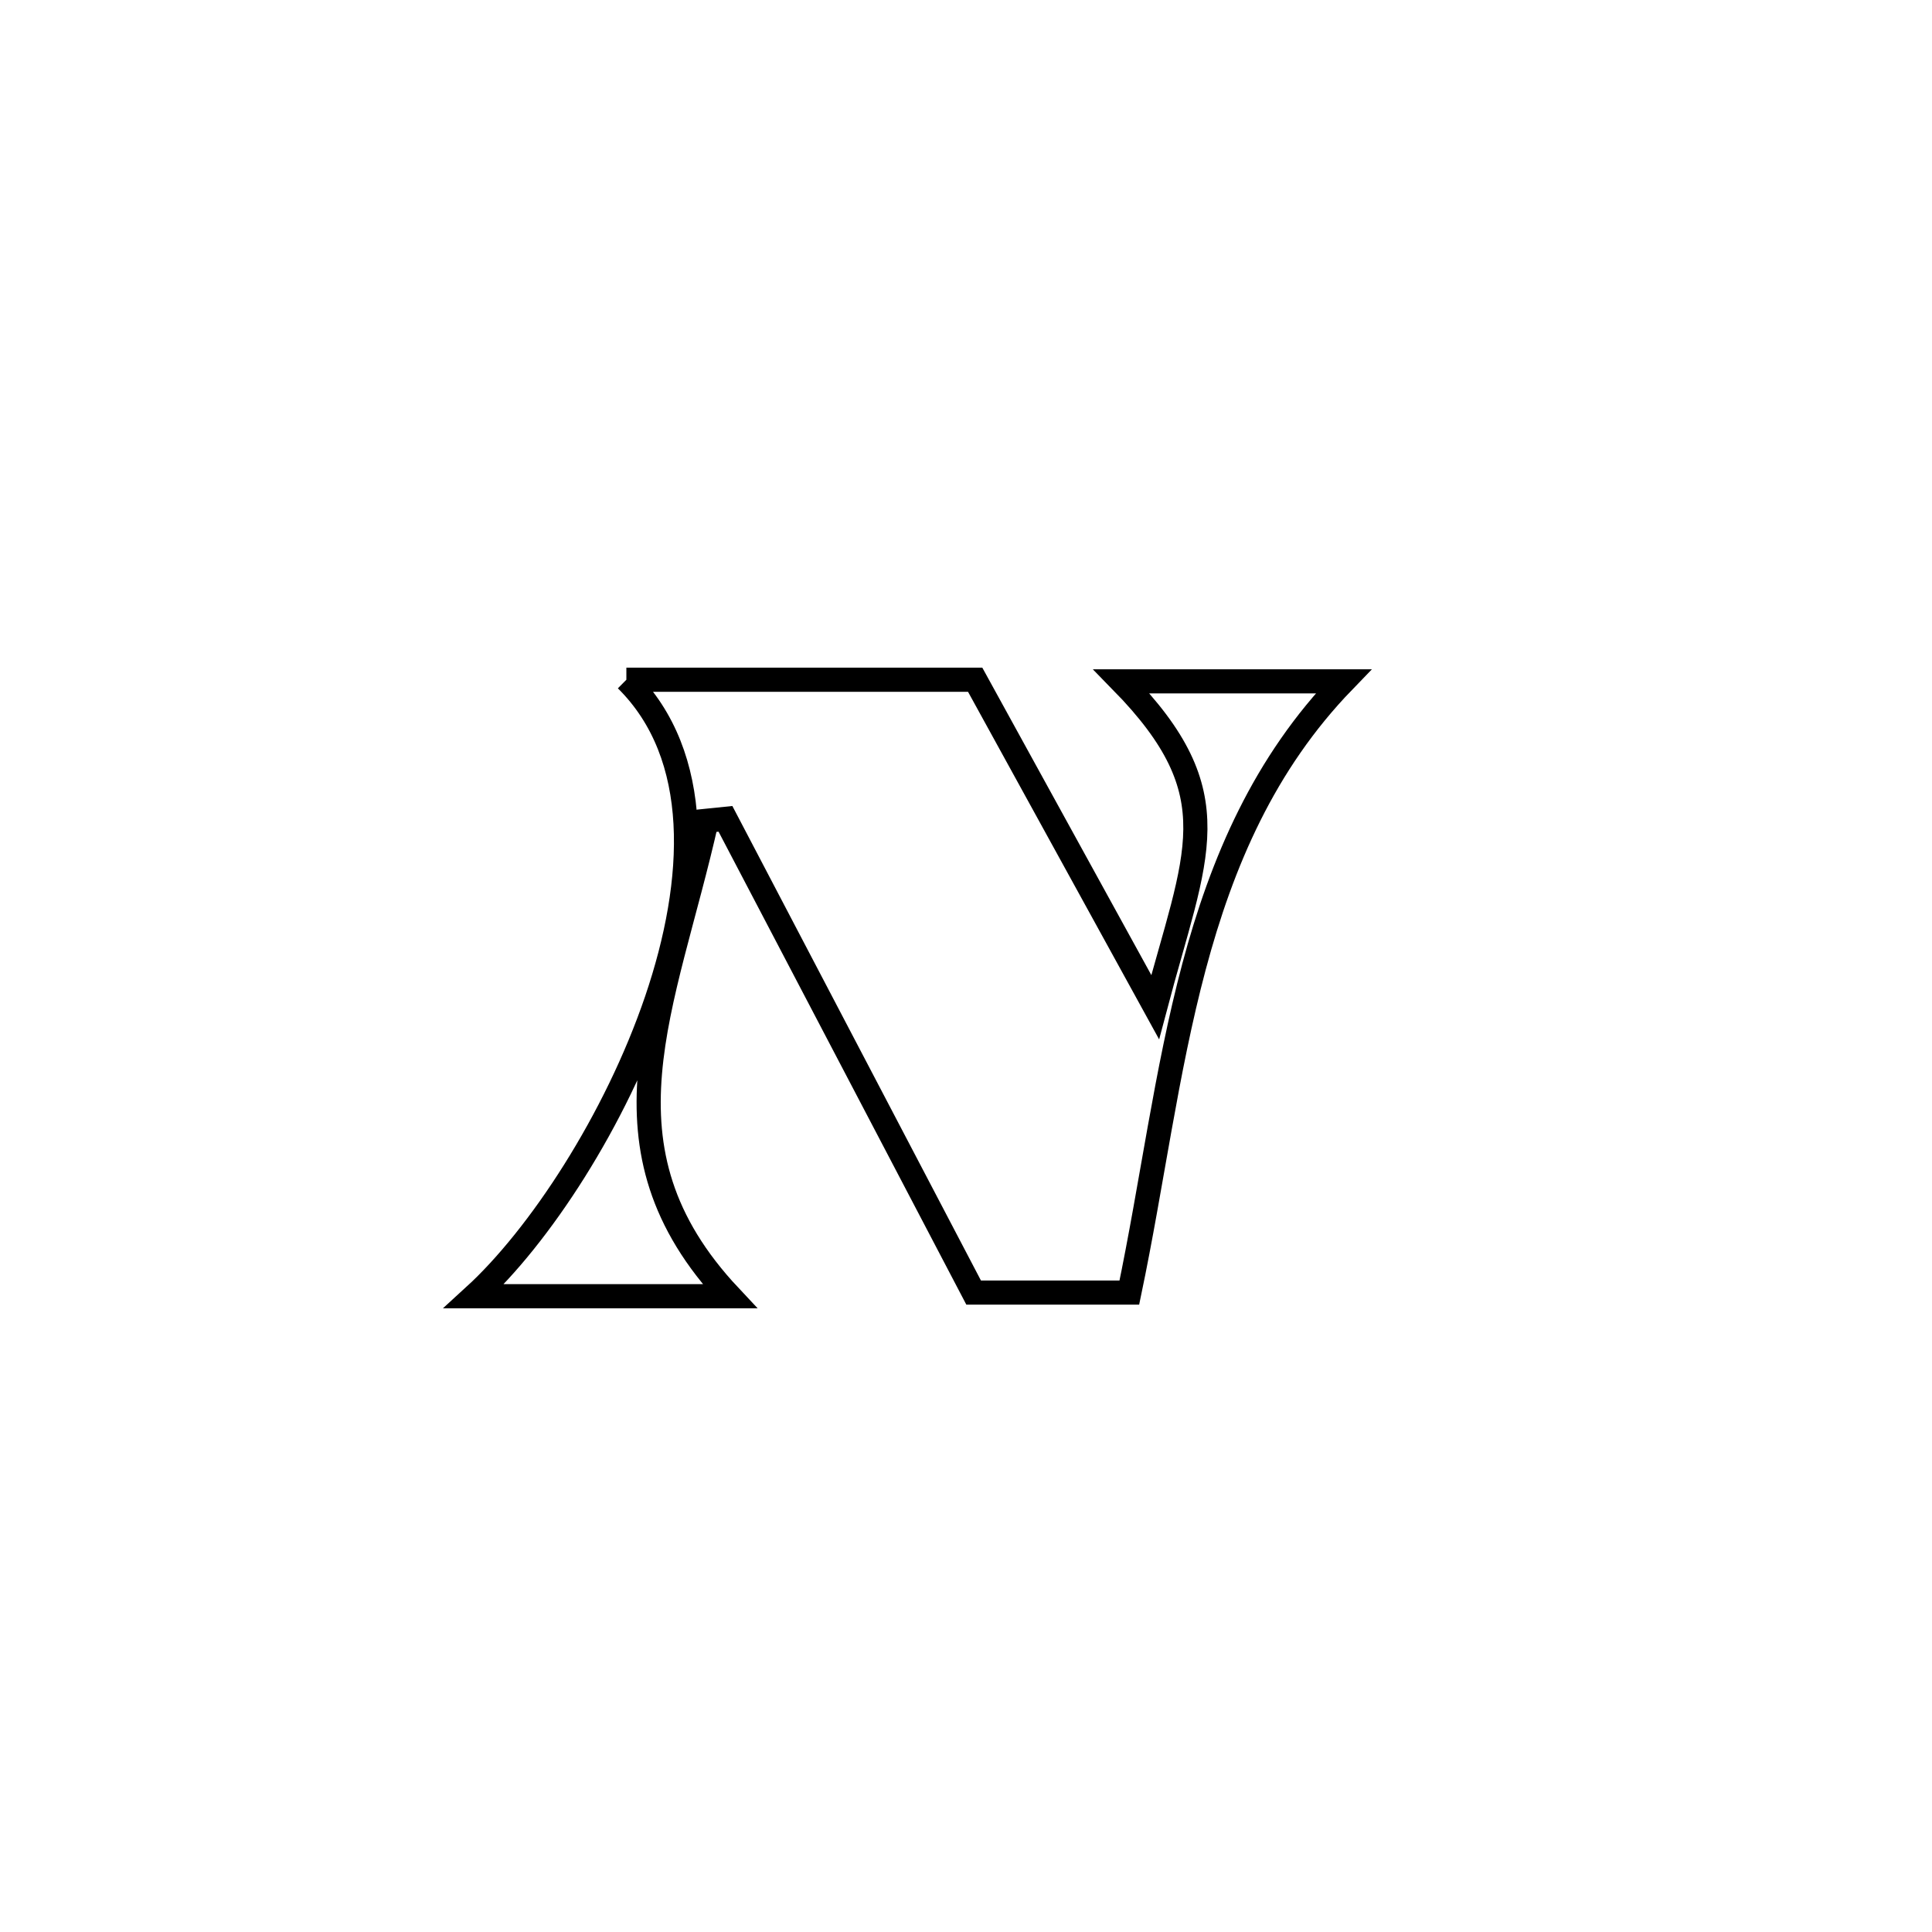 <svg xmlns="http://www.w3.org/2000/svg" viewBox="0.0 0.0 24.0 24.0" height="200px" width="200px"><path fill="none" stroke="black" stroke-width=".3" stroke-opacity="1.0"  filling="0" d="M7.781 8.444 L7.781 8.444 C9.225 8.444 10.669 8.444 12.114 8.444 L12.114 8.444 C12.859 9.799 13.604 11.155 14.35 12.511 L14.35 12.511 C14.855 10.6 15.316 9.878 13.932 8.464 L13.932 8.464 C14.851 8.464 15.77 8.464 16.689 8.464 L16.689 8.464 C15.704 9.483 15.18 10.705 14.832 12.01 C14.484 13.315 14.312 14.704 14.029 16.057 L14.029 16.057 C13.384 16.057 12.74 16.057 12.095 16.057 L12.095 16.057 C11.067 14.096 10.04 12.134 9.012 10.172 L9.012 10.172 C8.934 10.18 8.856 10.188 8.778 10.196 L8.778 10.196 C8.255 12.527 7.328 14.251 9.065 16.102 L9.065 16.102 C8.007 16.102 6.948 16.102 5.889 16.102 L5.889 16.102 C6.698 15.363 7.647 13.919 8.156 12.425 C8.664 10.931 8.733 9.386 7.781 8.444 L7.781 8.444"></path></svg>